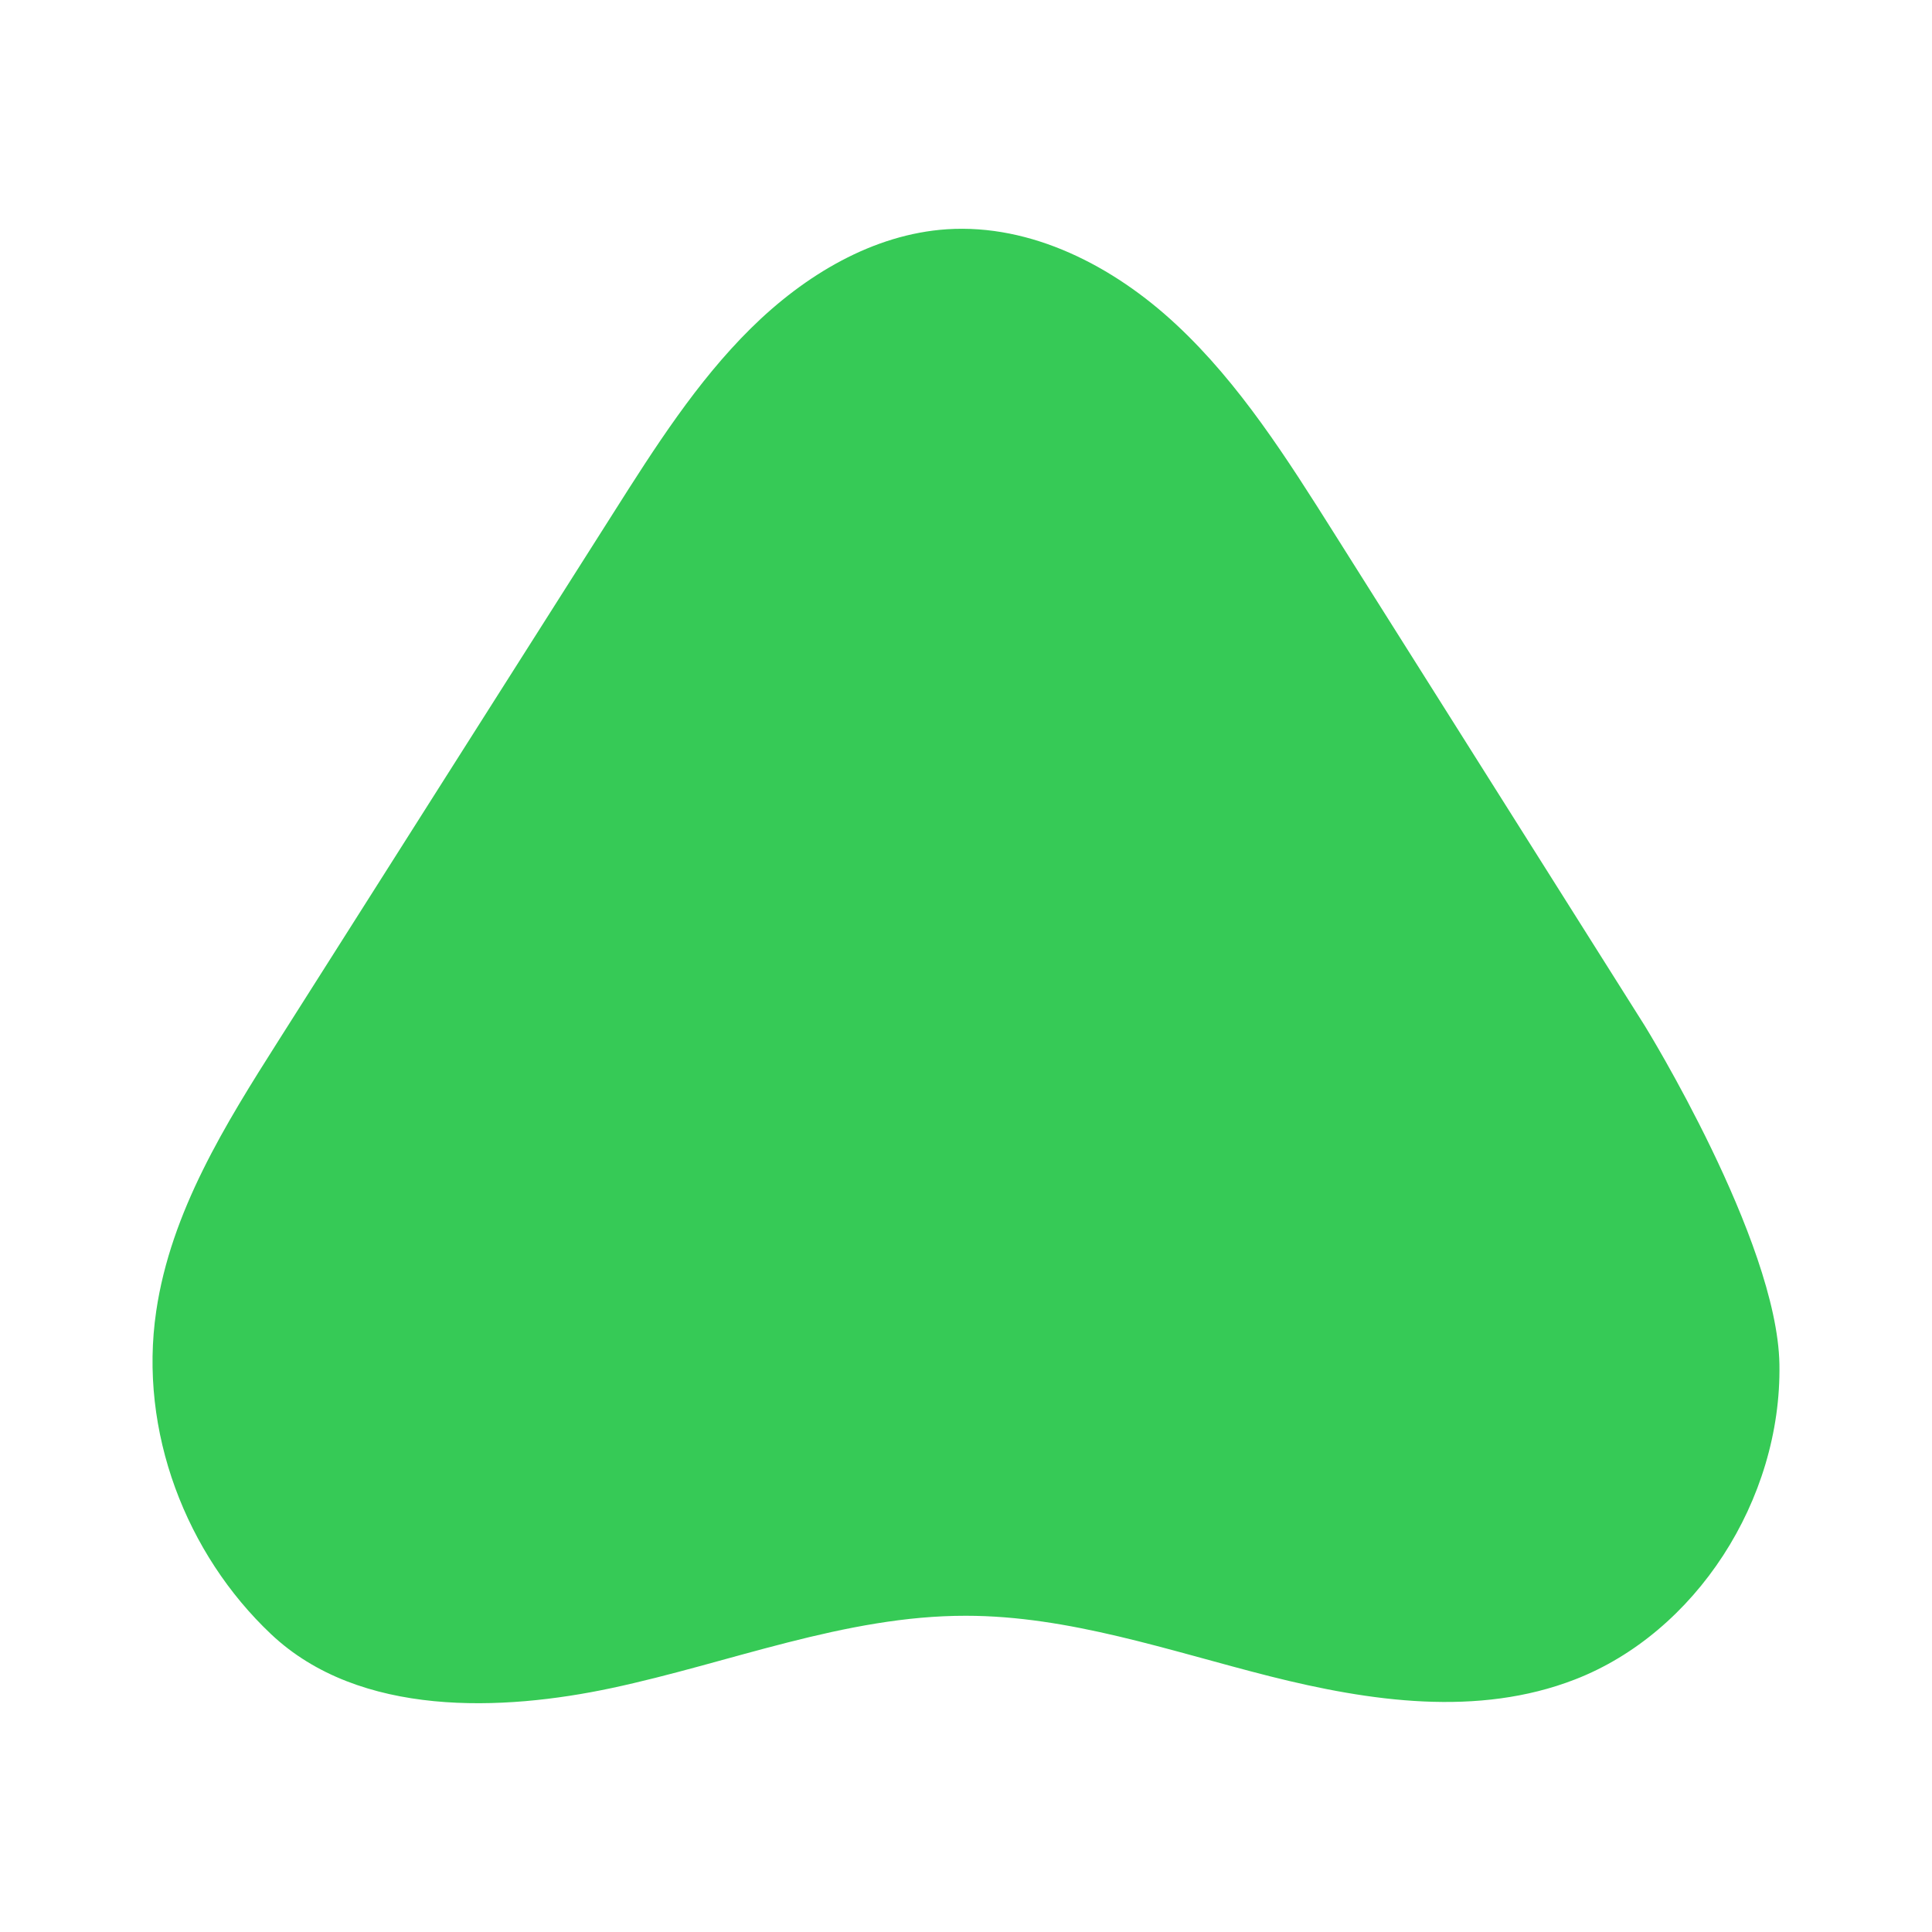 <svg width="41" height="41" viewBox="0 0 41 41" fill="none" xmlns="http://www.w3.org/2000/svg">
<path d="M28.314 11.319C27.32 9.742 26.309 8.144 24.966 6.892C23.622 5.637 21.882 4.75 20.098 4.865C18.531 4.968 17.078 5.836 15.932 6.97C14.786 8.103 13.895 9.499 13.019 10.882C10.649 14.616 8.277 18.35 5.908 22.087C4.782 23.861 3.626 25.712 3.315 27.826C2.938 30.38 3.953 32.98 5.752 34.679C7.633 36.456 10.682 36.312 12.972 35.825C15.482 35.291 17.937 34.286 20.497 34.289C22.69 34.289 24.81 35.032 26.944 35.572C29.075 36.109 31.365 36.44 33.423 35.641C35.978 34.651 37.812 31.838 37.762 28.95C37.715 26.315 34.905 21.769 34.905 21.769C34.905 21.769 30.51 14.803 28.314 11.319Z" fill="#36CA56"/>
</svg>
